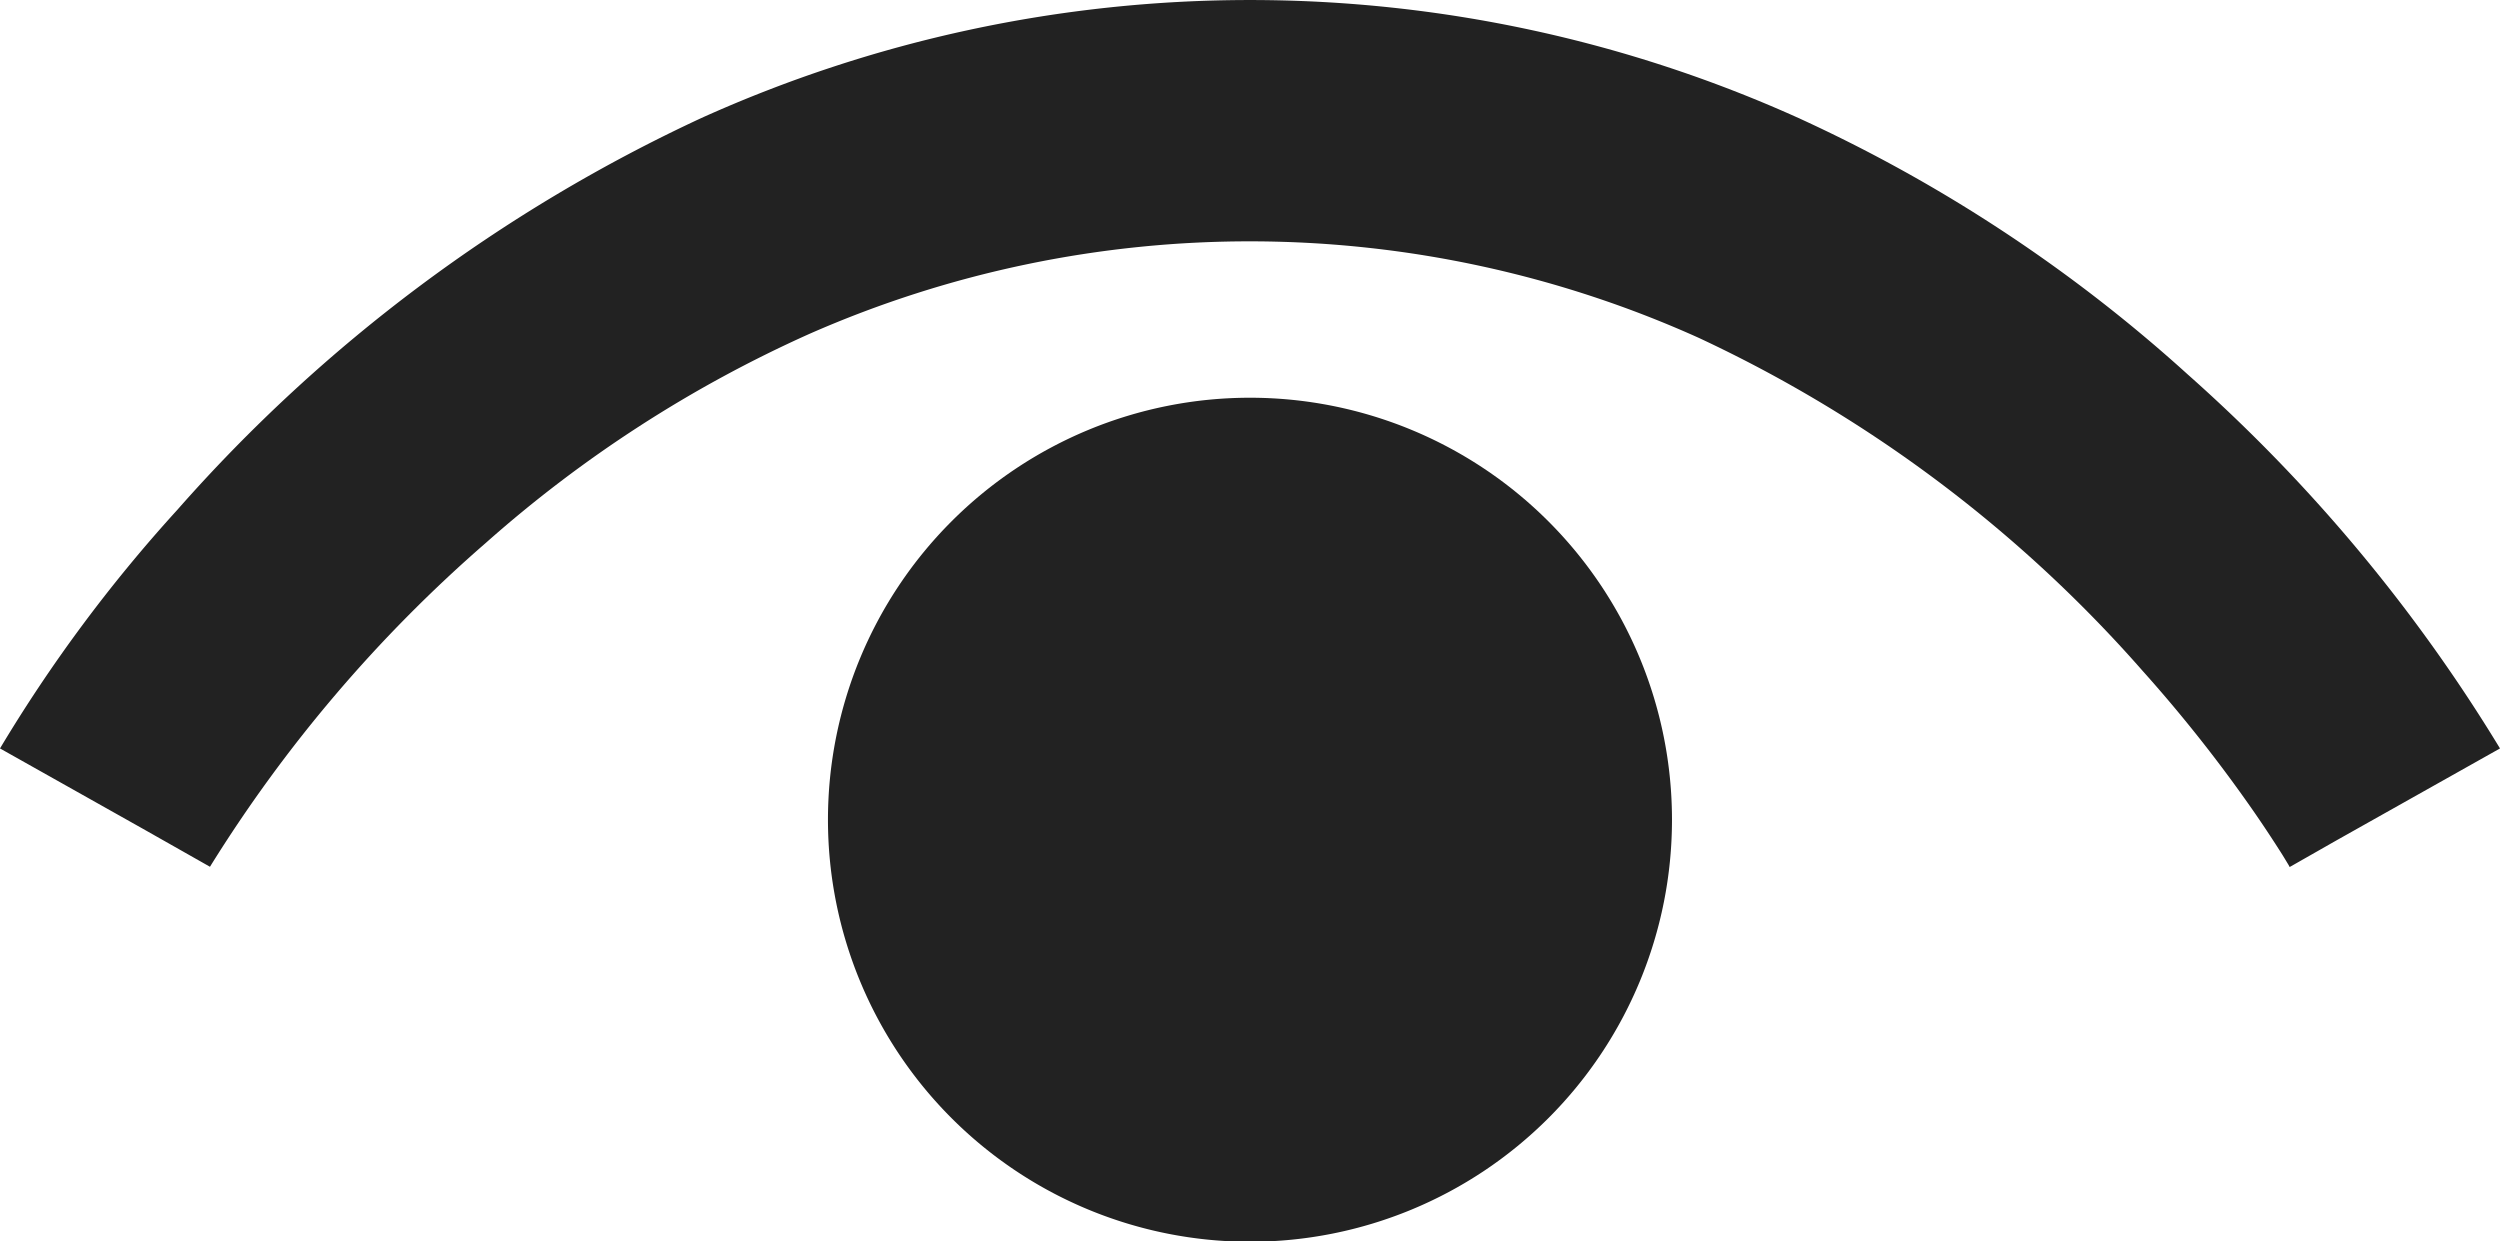 <svg xmlns="http://www.w3.org/2000/svg" width="45.615" height="22.65" viewBox="0 0 45.615 22.65">
  <g id="目のの無料アイコン7" transform="translate(0 -128.886)">
    <path id="パス_1" data-name="パス 1" d="M45.615,142.542a29.742,29.742,0,0,0-5.7-6.826,27.754,27.754,0,0,0-7.1-4.677,24.343,24.343,0,0,0-20.017,0,28.984,28.984,0,0,0-9.562,7.149A27.258,27.258,0,0,0,0,142.542l2.613,1.469,1.218.69,0,0h0a25.936,25.936,0,0,1,5.033-5.909,23.17,23.17,0,0,1,5.9-3.812,19.948,19.948,0,0,1,16.237.073,24.617,24.617,0,0,1,8.09,6.07,26.543,26.543,0,0,1,2.047,2.593c.225.326.391.585.5.756.053.086.091.15.115.189l.022.04,0,.006.865-.492-.867.487Z" fill="#222"/>
    <path id="パス_2" data-name="パス 2" d="M177.307,210.339a7.7,7.7,0,1,0,7.7,7.7A7.7,7.7,0,0,0,177.307,210.339Z" transform="translate(-154.5 -74.196)" fill="#222"/>
  </g>
</svg>

